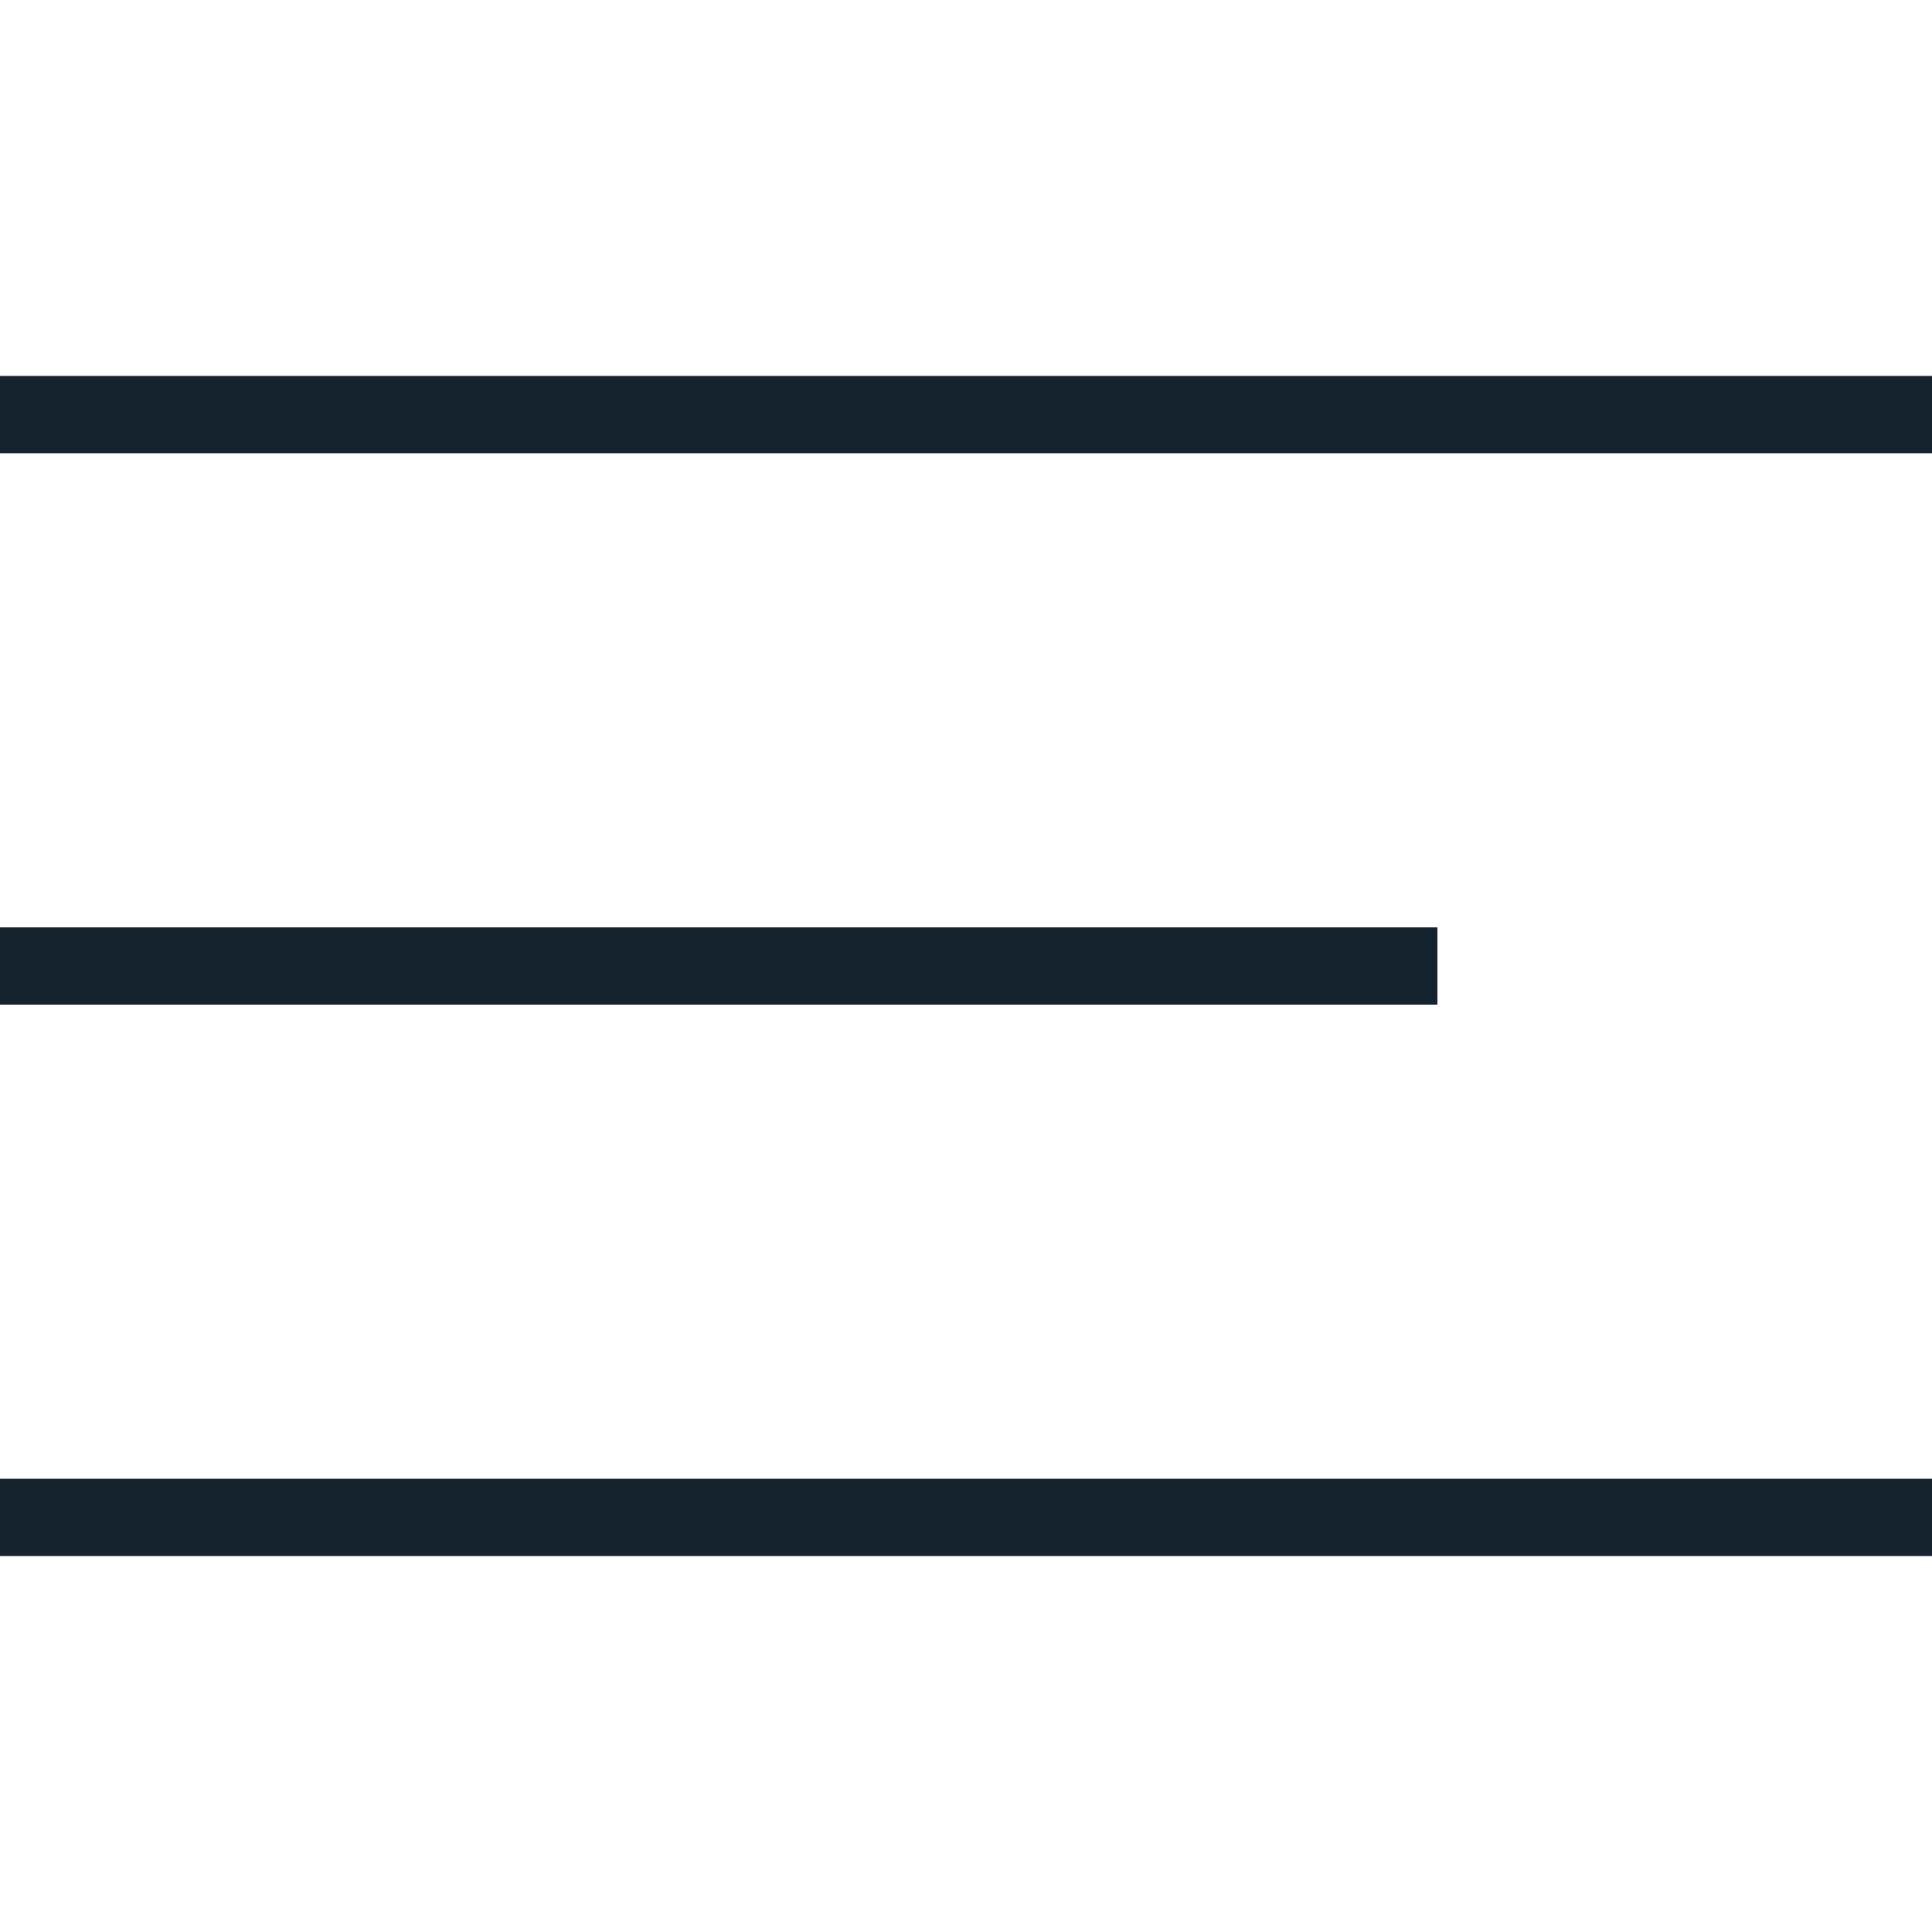 <svg xmlns="http://www.w3.org/2000/svg" xmlns:xlink="http://www.w3.org/1999/xlink" width="500" zoomAndPan="magnify" viewBox="0 0 375 375" height="500" preserveAspectRatio="xMidYMid meet" version="1.0"><path stroke-linecap="butt" transform="matrix(15, 0, 0, 15, 0, 80.471)" fill="none" stroke-linejoin="miter" d="M -0 -0 L 25 -0 " stroke="rgb(7.84%, 13.73%, 18.039%)" stroke-width="1" stroke-opacity="1" stroke-miterlimit="4"/><path stroke-linecap="butt" transform="matrix(15.009, 0, 0, 15, 0, 187.5)" fill="none" stroke-linejoin="miter" d="M -0 0 L 18.589 0 " stroke="rgb(7.84%, 13.73%, 18.039%)" stroke-width="1" stroke-opacity="1" stroke-miterlimit="4"/><path stroke-linecap="butt" transform="matrix(15, 0, 0, 15, 0, 294.529)" fill="none" stroke-linejoin="miter" d="M -0 0 L 25 0 " stroke="rgb(7.84%, 13.73%, 18.039%)" stroke-width="1" stroke-opacity="1" stroke-miterlimit="4"/></svg>